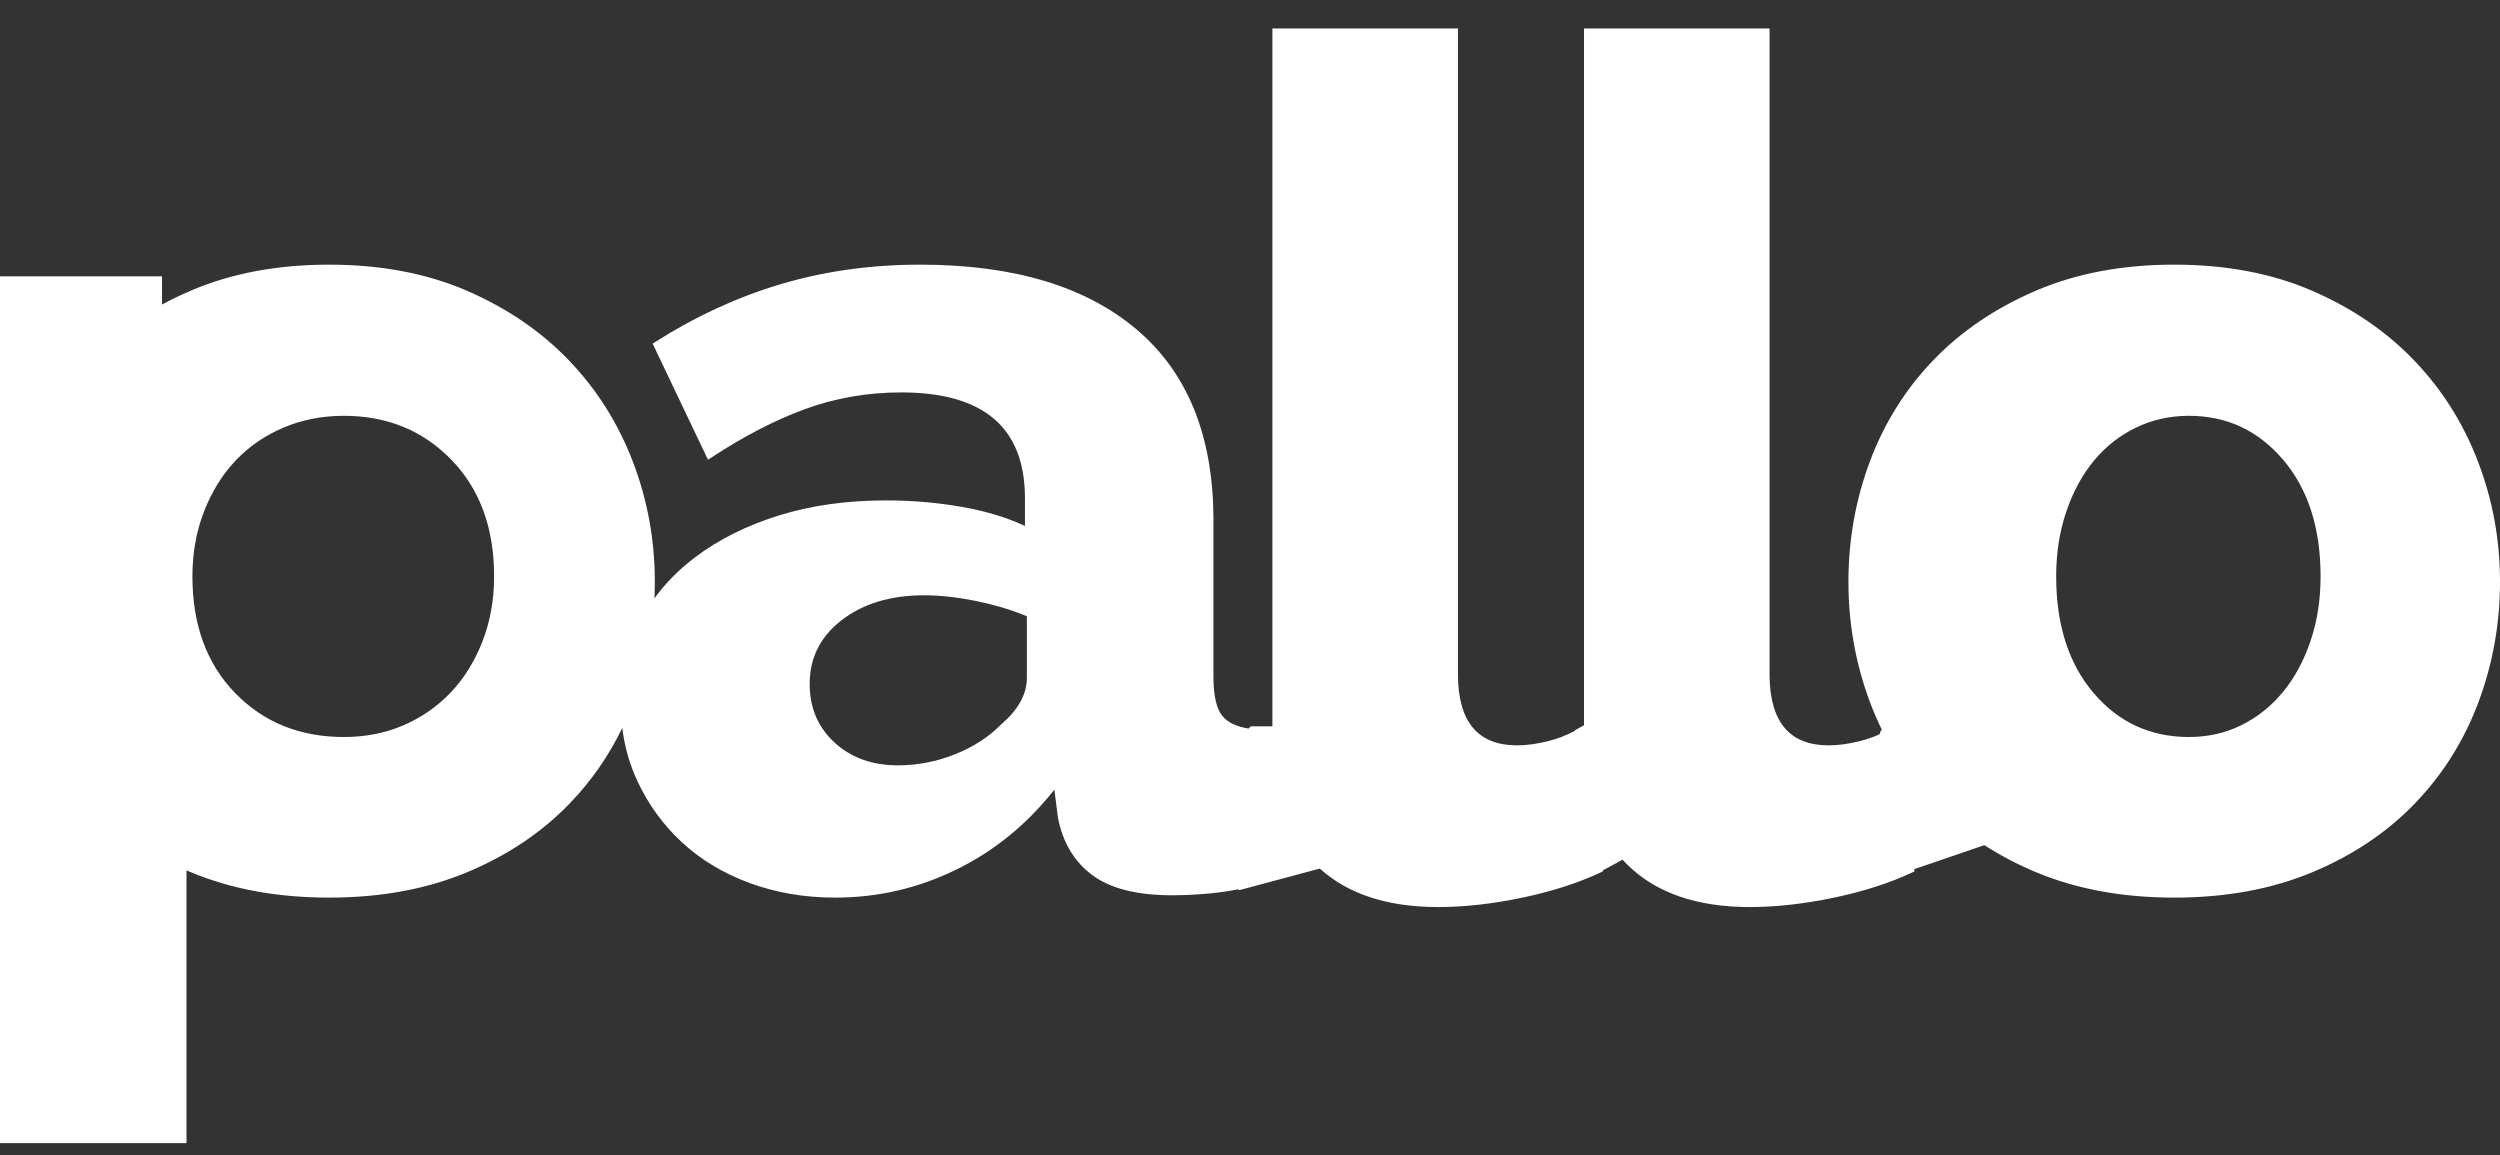 <svg width="251" height="116" viewBox="0 0 251 116" fill="none" xmlns="http://www.w3.org/2000/svg">
<rect x="0" y="0" width="251" height="116" fill="#333333" stroke="none"/>
<path fill-rule="evenodd" clip-rule="evenodd" d="M146.378 2.859V67.673L146.378 67.816C146.417 72.495 148.396 74.835 152.316 74.835C153.247 74.835 154.275 74.696 155.401 74.417C156.375 74.176 157.276 73.831 158.104 73.382L158.111 73.327L159.035 72.816L159.035 2.859H177.664V67.673L177.665 67.816C177.704 72.495 179.683 74.835 183.602 74.835C184.534 74.835 185.562 74.696 186.688 74.417C187.397 74.242 188.068 74.011 188.7 73.725L188.853 73.327L188.95 73.293C188.502 72.382 188.097 71.442 187.735 70.472C186.3 66.624 185.582 62.602 185.582 58.404C185.582 54.206 186.3 50.183 187.735 46.336C189.171 42.488 191.286 39.106 194.079 36.191C196.873 33.276 200.307 30.944 204.381 29.195C208.455 27.446 213.092 26.571 218.291 26.571C223.49 26.571 228.108 27.446 232.143 29.195C236.178 30.944 239.593 33.276 242.386 36.191C245.18 39.106 247.314 42.488 248.788 46.336C250.263 50.183 251 54.206 251 58.404C251 62.602 250.282 66.624 248.847 70.472C247.411 74.32 245.296 77.701 242.503 80.617C239.709 83.532 236.275 85.844 232.201 87.554C228.127 89.264 223.49 90.12 218.291 90.12C213.092 90.12 208.455 89.264 204.381 87.554C202.532 86.778 200.816 85.879 199.231 84.855L192.181 87.265L192.218 87.487L191.999 87.591C189.722 88.656 187.117 89.496 184.185 90.113C181.157 90.75 178.324 91.068 175.685 91.068C170.329 91.068 166.215 89.636 163.343 86.771C163.193 86.621 163.047 86.468 162.905 86.312L160.915 87.392L160.932 87.487L160.712 87.591C158.435 88.656 155.83 89.496 152.898 90.113C149.87 90.75 147.037 91.068 144.398 91.068C139.32 91.068 135.358 89.78 132.512 87.204L124.392 89.38L124.343 89.279C123.273 89.487 122.278 89.631 121.357 89.712C120.017 89.828 118.794 89.886 117.69 89.886C114.141 89.886 111.46 89.206 109.646 87.846C107.867 86.511 106.733 84.634 106.243 82.214L106.216 82.074L105.861 79.276L105.713 79.462C102.983 82.869 99.74 85.489 95.984 87.321C92.159 89.187 88.118 90.12 83.859 90.12C80.784 90.12 77.925 89.634 75.283 88.662C72.641 87.69 70.374 86.33 68.481 84.581C66.589 82.832 65.09 80.772 63.986 78.401C63.21 76.735 62.707 74.963 62.476 73.085C61.133 75.87 59.389 78.38 57.246 80.617C54.453 83.532 51.019 85.844 46.945 87.554C42.871 89.264 38.234 90.12 33.035 90.12C27.835 90.12 23.199 89.264 19.125 87.554C18.99 87.498 18.857 87.441 18.724 87.383L18.724 114.772H0V27.743H16.267L16.267 30.574C17.181 30.08 18.134 29.62 19.125 29.195C23.199 27.446 27.835 26.571 33.035 26.571C38.234 26.571 42.851 27.446 46.886 29.195C50.922 30.944 54.336 33.276 57.13 36.191C59.924 39.106 62.058 42.488 63.532 46.336C65.007 50.183 65.744 54.206 65.744 58.404C65.744 58.964 65.731 59.52 65.705 60.074C66.82 58.54 68.179 57.167 69.782 55.955C72.148 54.167 74.948 52.768 78.181 51.758C81.414 50.747 85.002 50.242 88.946 50.242C91.548 50.242 94.072 50.455 96.516 50.883C98.879 51.296 100.948 51.909 102.721 52.722L102.904 52.807V50.008L102.903 49.797C102.821 42.864 98.681 39.398 90.483 39.398C87.092 39.398 83.859 39.961 80.784 41.088C77.785 42.187 74.636 43.822 71.338 45.992L71.084 46.161L65.524 34.5L65.798 34.325C69.814 31.77 73.981 29.846 78.299 28.554C82.716 27.232 87.408 26.571 92.376 26.571C101.76 26.571 109.016 28.748 114.141 33.101C119.216 37.411 121.779 43.701 121.83 51.973L121.83 52.224V67.965L121.831 68.094C121.844 69.891 122.14 71.15 122.717 71.871C123.241 72.525 124.121 72.951 125.357 73.148L125.575 72.922H127.748L127.748 2.859H146.378ZM92.763 59.768C89.431 59.768 86.687 60.593 84.529 62.242C82.371 63.892 81.292 66.036 81.292 68.676C81.292 71.067 82.125 73.026 83.791 74.552C85.456 76.078 87.576 76.841 90.151 76.841C92.119 76.841 94.031 76.47 95.886 75.727C97.741 74.985 99.274 73.995 100.486 72.758C102.194 71.302 103.065 69.766 103.097 68.15L103.098 68.057V61.871L102.859 61.773C101.335 61.16 99.693 60.678 97.93 60.325C96.075 59.954 94.353 59.768 92.763 59.768ZM34.529 41.747C32.362 41.747 30.347 42.139 28.484 42.924C26.621 43.709 25.017 44.807 23.674 46.219C22.331 47.632 21.269 49.338 20.489 51.339C19.709 53.34 19.319 55.517 19.319 57.871C19.319 62.736 20.749 66.639 23.609 69.582C26.469 72.524 30.109 73.995 34.529 73.995C36.695 73.995 38.689 73.603 40.509 72.819C42.329 72.034 43.91 70.935 45.254 69.523C46.597 68.111 47.658 66.404 48.438 64.403C49.218 62.403 49.608 60.225 49.608 57.871C49.608 53.007 48.178 49.103 45.319 46.161C42.459 43.218 38.862 41.747 34.529 41.747ZM219.77 41.747C217.871 41.747 216.105 42.139 214.472 42.924C212.839 43.709 211.434 44.807 210.257 46.219C209.079 47.632 208.149 49.338 207.465 51.339C206.782 53.34 206.44 55.517 206.44 57.871C206.44 62.736 207.693 66.639 210.2 69.582C212.706 72.524 215.896 73.995 219.77 73.995C221.669 73.995 223.416 73.603 225.011 72.819C226.606 72.034 227.992 70.935 229.17 69.523C230.347 68.111 231.277 66.404 231.961 64.403C232.645 62.403 232.986 60.225 232.986 57.871C232.986 53.007 231.733 49.103 229.227 46.161C226.72 43.218 223.568 41.747 219.77 41.747Z" fill="white"/>
</svg>
